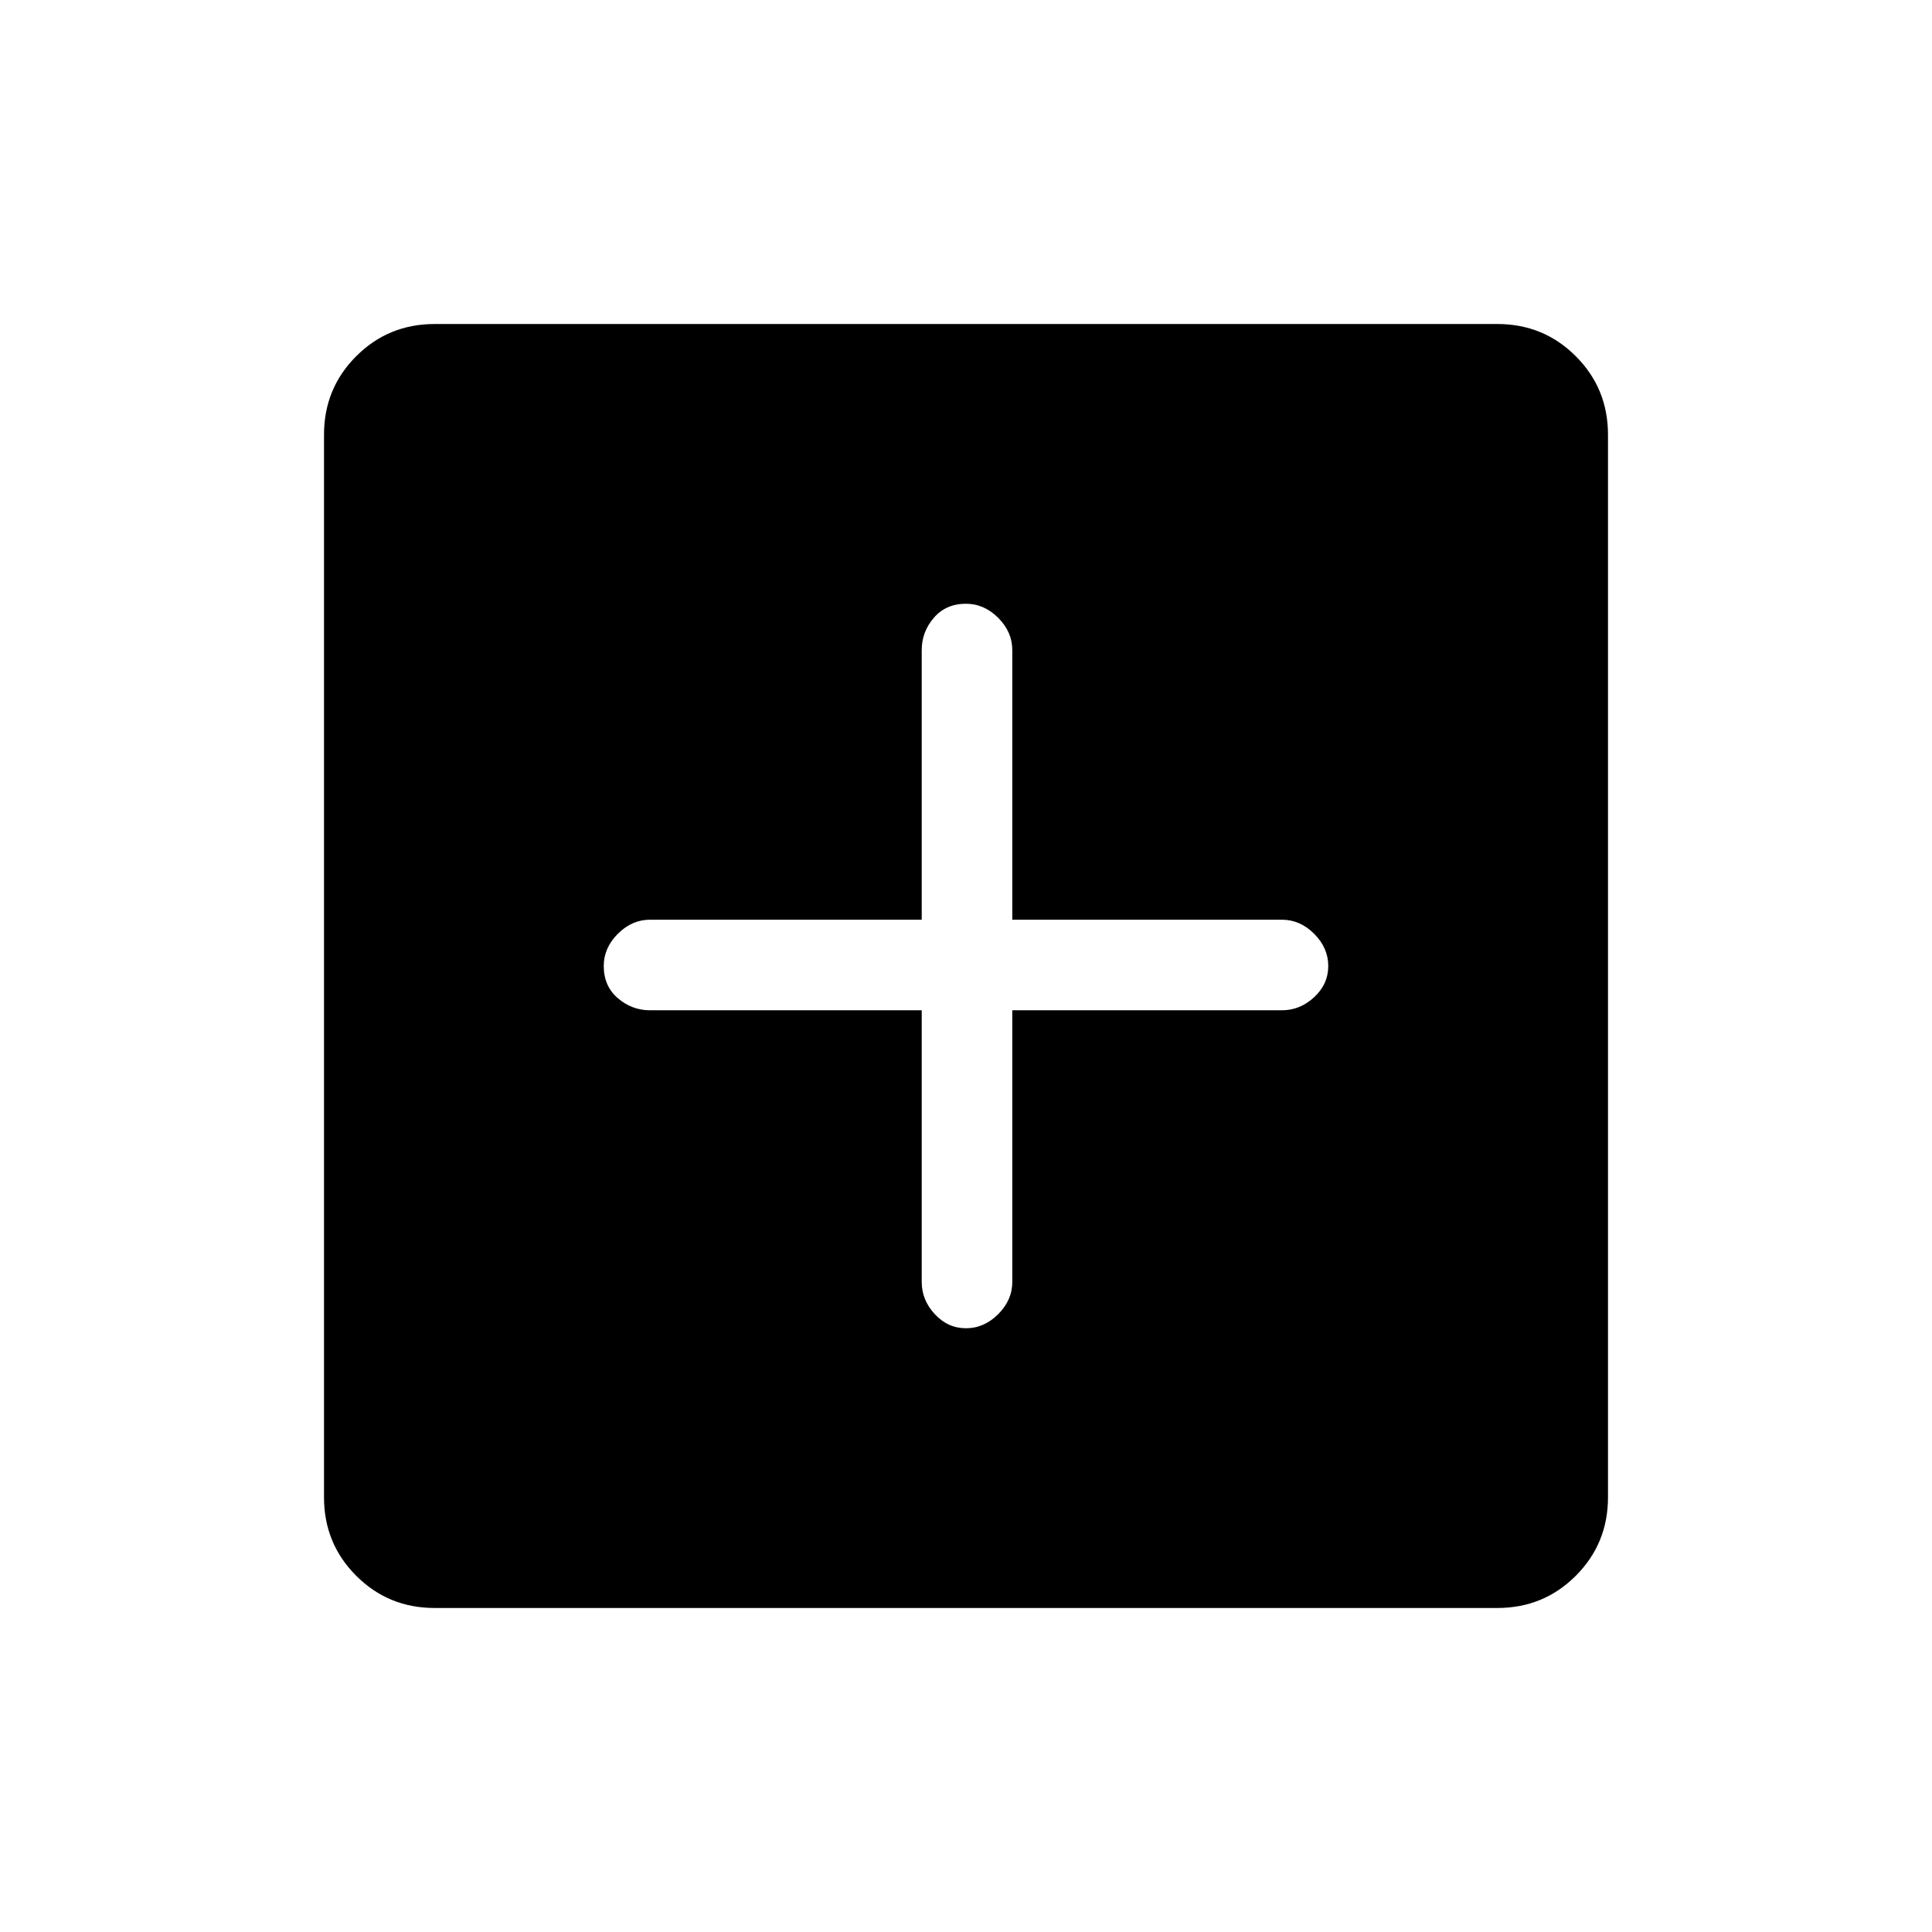 <svg xmlns="http://www.w3.org/2000/svg" height="48" width="48"><path d="M24 33Q24.45 33 24.8 32.65Q25.15 32.3 25.15 31.85V25.1H31.85Q32.3 25.1 32.65 24.775Q33 24.45 33 24Q33 23.55 32.65 23.2Q32.3 22.85 31.85 22.85H25.15V16.15Q25.15 15.7 24.8 15.35Q24.45 15 24 15Q23.5 15 23.2 15.35Q22.9 15.7 22.9 16.15V22.85H16.15Q15.7 22.85 15.35 23.2Q15 23.55 15 24Q15 24.5 15.35 24.8Q15.7 25.1 16.15 25.1H22.9V31.85Q22.9 32.3 23.225 32.65Q23.55 33 24 33ZM10.8 39.95Q9.65 39.95 8.85 39.15Q8.05 38.35 8.05 37.2V10.8Q8.05 9.65 8.85 8.85Q9.65 8.05 10.8 8.05H37.2Q38.35 8.05 39.15 8.85Q39.95 9.65 39.95 10.8V37.2Q39.95 38.35 39.15 39.15Q38.35 39.95 37.2 39.95Z"/></svg>